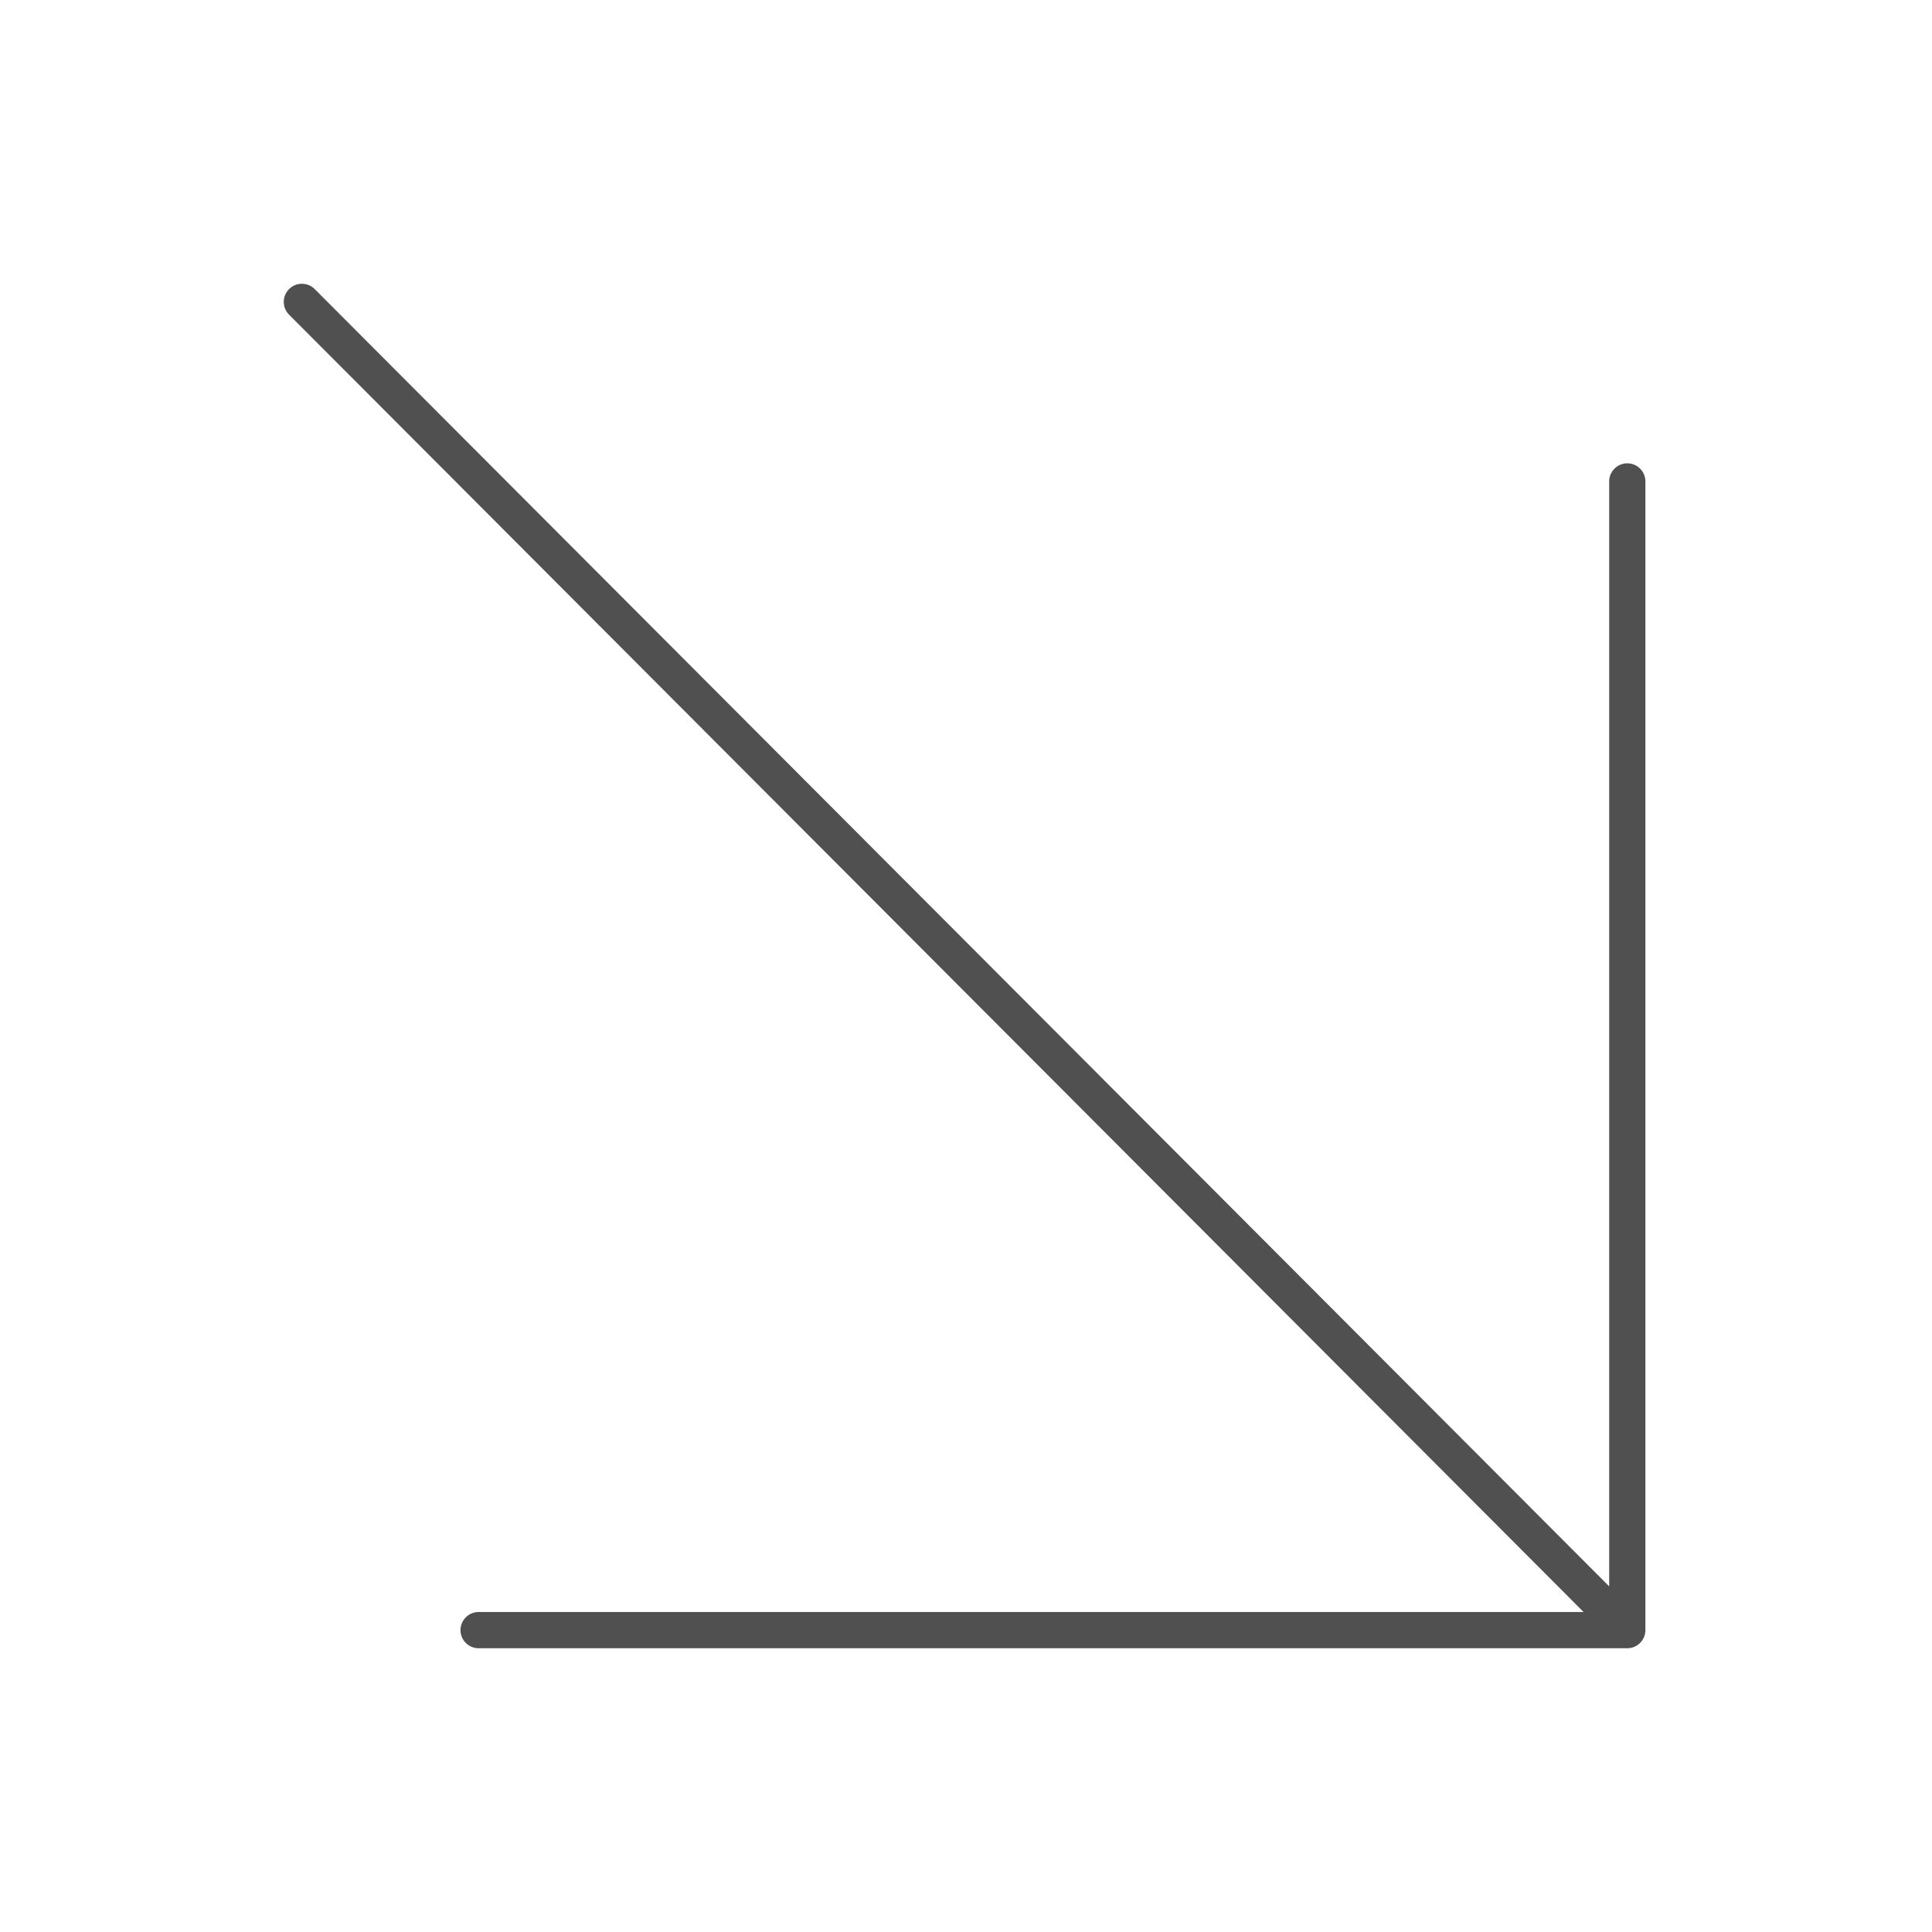 <svg width="32" height="32" viewBox="0 0 32 32" fill="none" xmlns="http://www.w3.org/2000/svg">
<path d="M26.953 7.974V27H7.927" stroke="#505050" stroke-width="0.6" stroke-linecap="round" stroke-linejoin="round"/>
<path d="M5 5L26.67 26.717" stroke="#505050" stroke-width="0.6" stroke-linecap="round" stroke-linejoin="round"/>
</svg>
